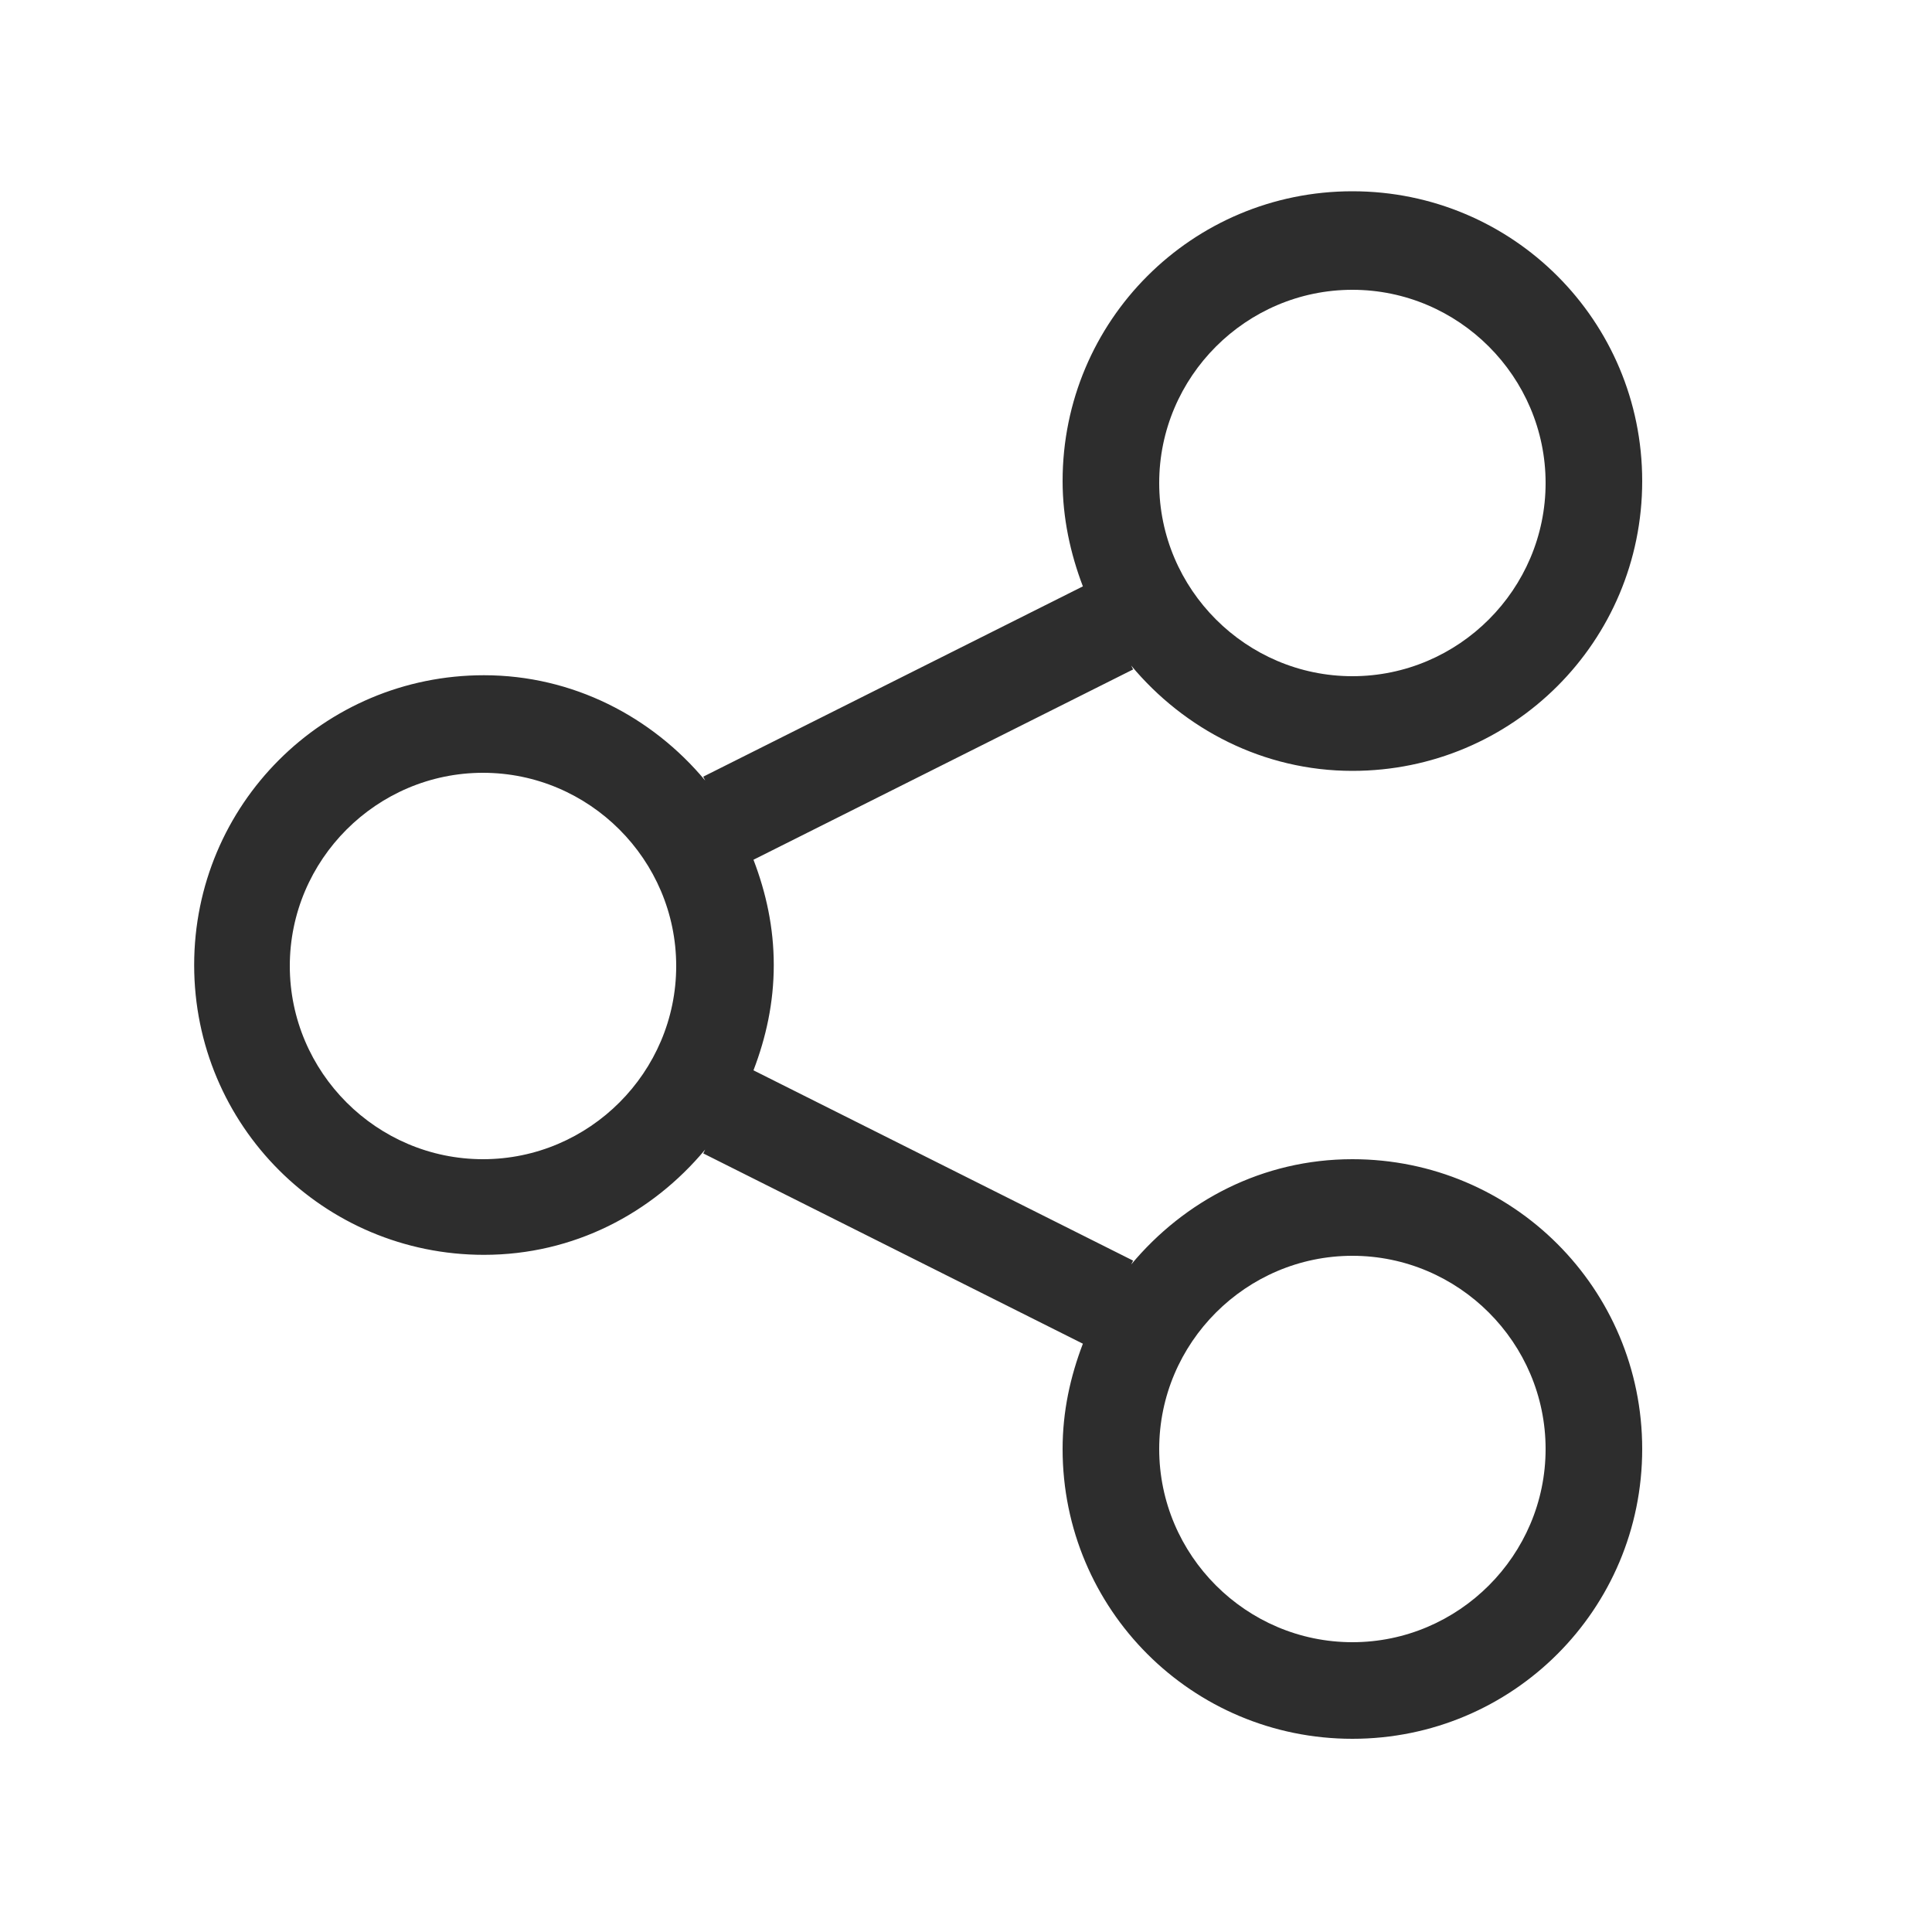 <svg width="20" height="20" viewBox="0 0 20 20" fill="none" xmlns="http://www.w3.org/2000/svg">
<path d="M14 12C13.07 12 12.26 12.43 11.71 13.09L11.73 13.05L7.8 11.08C7.93 10.74 8.01 10.38 8.01 9.99C8.01 9.6 7.93 9.24 7.8 8.9L11.73 6.93L11.71 6.89C12.26 7.55 13.08 7.98 14 7.98C15.66 7.98 17 6.64 17 4.98C17 3.32 15.66 1.98 14 1.98C12.34 1.98 11 3.32 11 4.98C11 5.36 11.08 5.73 11.21 6.07L7.28 8.04L7.3 8.08C6.75 7.42 5.93 6.99 5.01 6.99C3.35 6.99 2.01 8.33 2.01 9.99C2.01 11.65 3.35 12.99 5.01 12.99C5.94 12.99 6.75 12.56 7.3 11.9L7.28 11.94L11.21 13.91C11.08 14.25 11 14.61 11 15C11 16.66 12.34 18 14 18C15.66 18 17 16.66 17 15C17 13.34 15.66 12 14 12ZM14 3C15.1 3 16 3.9 16 5C16 6.1 15.1 7 14 7C12.9 7 12 6.1 12 5C12 3.9 12.9 3 14 3ZM5 12C3.9 12 3 11.1 3 10C3 8.9 3.9 8 5 8C6.1 8 7 8.9 7 10C7 11.1 6.1 12 5 12ZM14 17C12.9 17 12 16.1 12 15C12 13.9 12.9 13 14 13C15.1 13 16 13.9 16 15C16 16.1 15.1 17 14 17Z" fill="#2D2D2D"/>
</svg>
